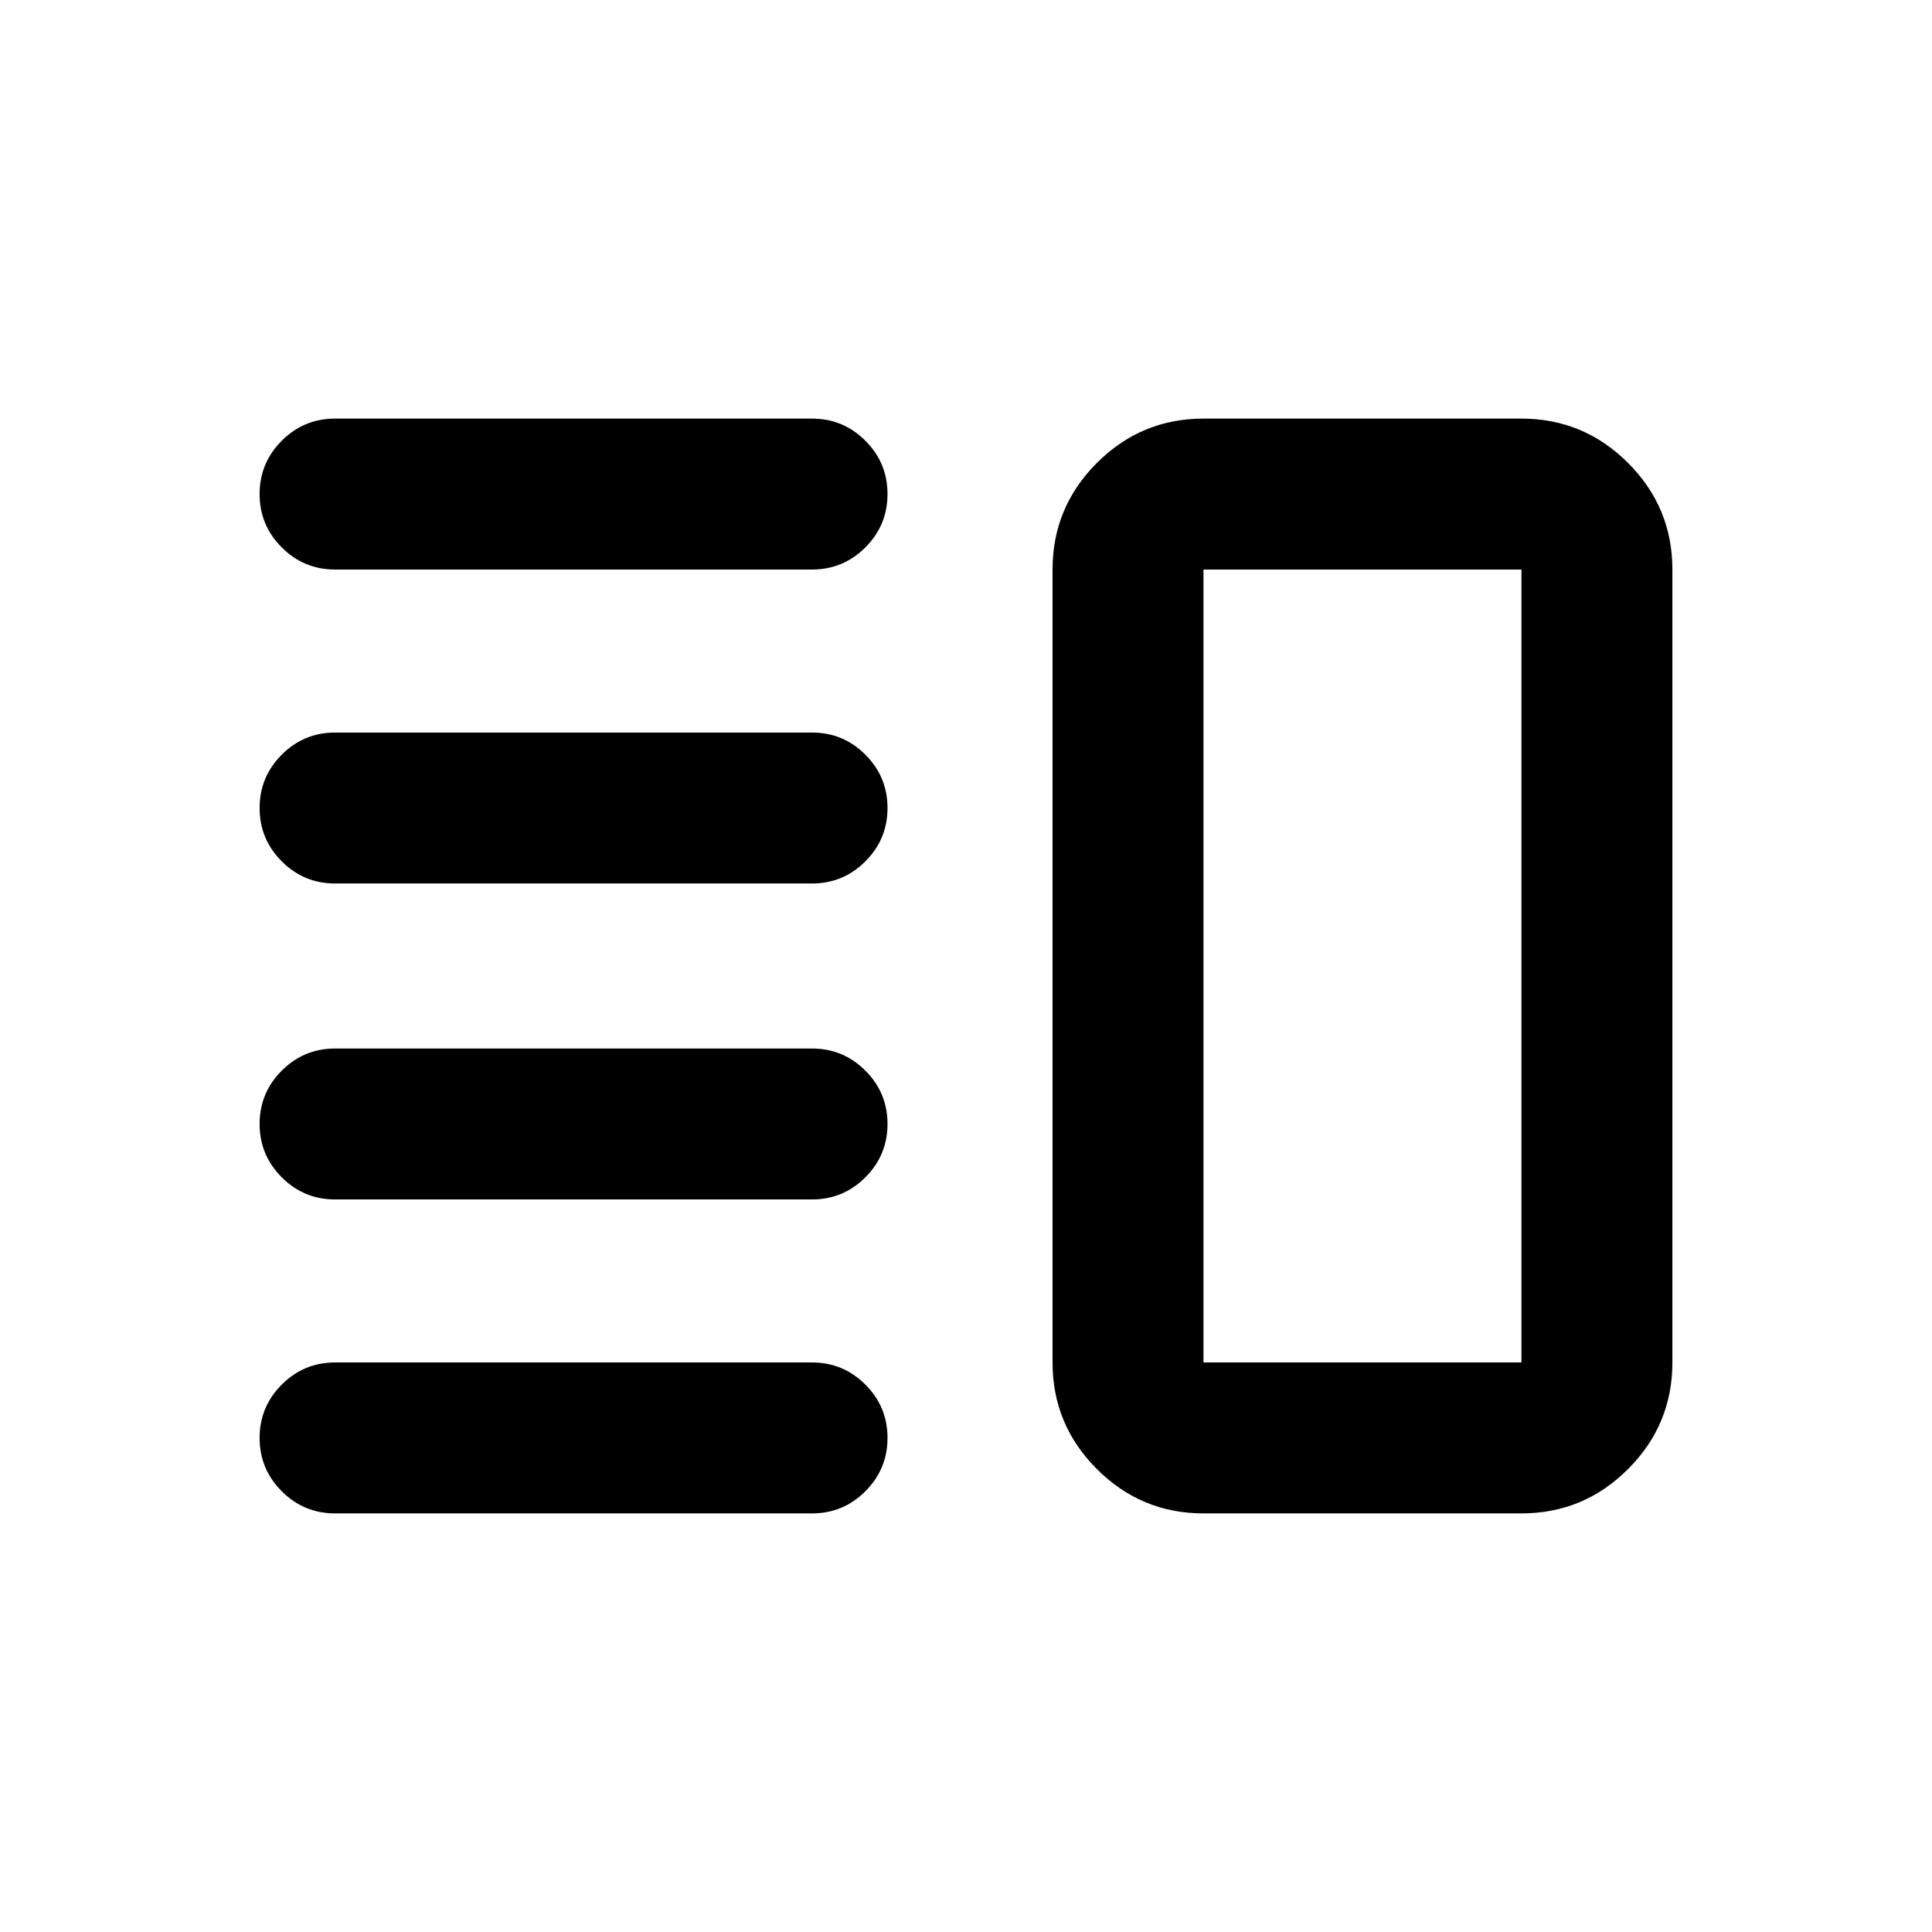 <svg xmlns="http://www.w3.org/2000/svg" height="24" viewBox="0 -960 960 960" width="24"><path d="M166.5-364q-15.5 0-26.5-11t-11-26.5q0-15.5 11-26.5t26.5-11h237q15.5 0 26.5 11t11 26.5q0 15.5-11 26.5t-26.5 11h-237Zm0 156q-15.5 0-26.5-11t-11-26.5q0-15.5 11-26.5t26.5-11h237q15.5 0 26.5 11t11 26.5q0 15.5-11 26.5t-26.5 11h-237Zm0-313q-15.5 0-26.5-11t-11-26.5q0-15.5 11-26.5t26.5-11h237q15.5 0 26.5 11t11 26.5q0 15.5-11 26.5t-26.5 11h-237Zm0-156q-15.5 0-26.5-11t-11-26.5q0-15.5 11-26.5t26.5-11h237q15.5 0 26.5 11t11 26.5q0 15.5-11 26.5t-26.5 11h-237ZM598-208q-30.94 0-52.97-22.03Q523-252.06 523-283v-394q0-30.94 22.03-52.97Q567.06-752 598-752h158q30.94 0 52.97 22.03Q831-707.94 831-677v394q0 30.94-22.03 52.97Q786.94-208 756-208H598Zm0-75h158v-394H598v394Zm79-197Z"/></svg>
